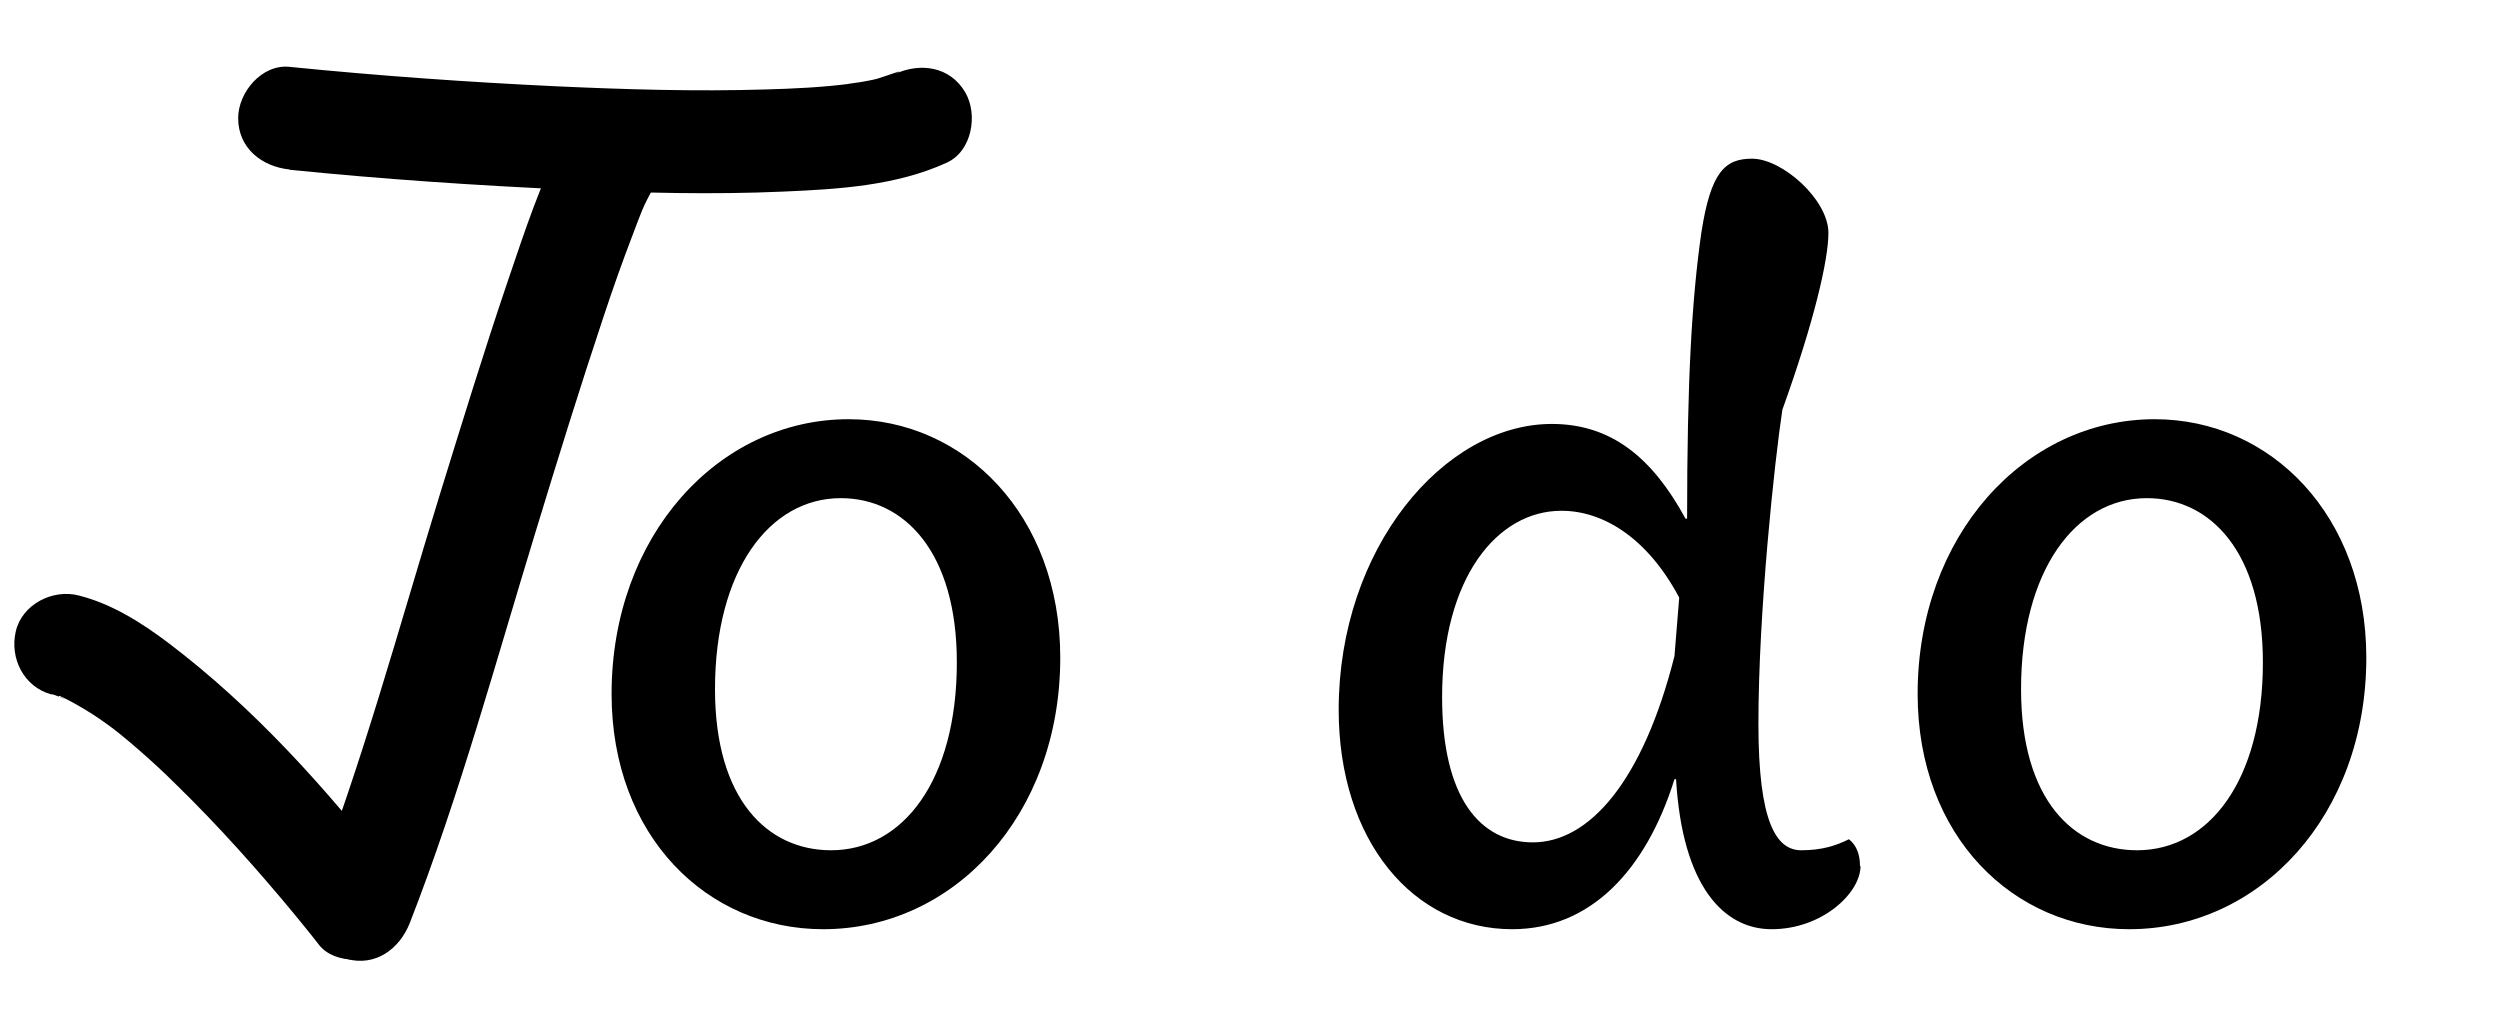 <?xml version="1.0" encoding="UTF-8"?><svg id="a" xmlns="http://www.w3.org/2000/svg" viewBox="0 0 95 39"><path d="M1.98,26.38c.17,.04,.38,.17,.56,.18-.31-.02-.4-.18-.22-.09,.06,.03,.11,.05,.17,.08,.12,.06,.23,.12,.34,.18,.47,.26,.92,.55,1.35,.87,.07,.05,.42,.32,.17,.13-.26-.21,.12,.09,.18,.14,.26,.21,.51,.42,.75,.63,.48,.42,.95,.85,1.4,1.3,1.61,1.57,3.11,3.25,4.54,4.98,.3,.37,.6,.73,.89,1.11,.63,.81,2.11,.71,2.76,0,.79-.86,.67-1.89,0-2.76-2.47-3.17-5.24-6.25-8.46-8.69-1.02-.77-2.15-1.49-3.41-1.81-.99-.26-2.16,.33-2.4,1.36s.31,2.12,1.36,2.4h0Z"/><path d="M21.51,5.08c-.94,1.76-1.57,3.71-2.21,5.59-.91,2.68-1.74,5.39-2.58,8.1-1.57,5.1-2.97,10.3-4.91,15.27-.38,.98,.42,2.14,1.36,2.4,1.1,.3,2.01-.38,2.4-1.36,1.9-4.87,3.28-9.97,4.81-14.96,.82-2.69,1.65-5.37,2.54-8.04,.35-1.06,.72-2.11,1.12-3.15,.35-.91,.34-.97,.83-1.88,1.19-2.21-2.18-4.18-3.37-1.97h0Z"/><path d="M11,6.45c3.55,.36,7.12,.6,10.69,.76,2.69,.12,5.39,.19,8.08,.07,2.09-.09,4.29-.22,6.21-1.1,.96-.44,1.19-1.83,.7-2.67-.58-.99-1.71-1.14-2.67-.7,.56-.26-.45,.12-.67,.18s-.43,.09-.64,.13c-.07,.01-.78,.11-.38,.06-1.08,.14-2.17,.19-3.26,.22-2.63,.08-5.27,0-7.9-.12-3.39-.16-6.78-.4-10.16-.74-1.05-.11-1.95,.97-1.95,1.95,0,1.14,.9,1.84,1.95,1.95h0Z"/><g><path d="M23.24,26.37c0-6,4.05-10.44,9.01-10.44,4.41,0,8.04,3.66,8.04,9.06,0,6-4.05,10.32-9.01,10.32-4.41,0-8.04-3.54-8.04-8.94Zm3.93-.18c0,4.2,2,6.12,4.41,6.12,2.72,0,4.78-2.64,4.78-7.14,0-4.2-2-6.24-4.41-6.24-2.72,0-4.78,2.76-4.78,7.26Z"/><path d="M70.7,32.91c0,1.02-1.45,2.4-3.38,2.4-1.81,0-3.39-1.62-3.63-5.7h-.06c-1.09,3.48-3.2,5.7-6.17,5.7-3.75,0-6.59-3.36-6.59-8.34,0-6.12,3.99-10.86,8.1-10.86,2.24,0,3.81,1.26,5.08,3.6h.06c0-5.28,.18-8.34,.54-10.86,.36-2.34,.91-2.82,1.93-2.82,1.15,0,2.9,1.56,2.9,2.82,0,1.02-.54,3.36-1.75,6.72-.3,1.98-.91,7.68-.91,11.94,0,3.72,.67,4.8,1.63,4.8,.79,0,1.33-.18,1.81-.42,.3,.24,.42,.6,.42,1.02Zm-11.37-13.5c-2.42,0-4.53,2.52-4.53,7.08,0,3.84,1.45,5.52,3.45,5.52,2.12,0,4.17-2.28,5.38-7.08l.18-2.22c-1.21-2.28-2.9-3.3-4.47-3.3Z"/><path d="M72.87,26.37c0-6,4.05-10.44,9.01-10.44,4.41,0,8.04,3.66,8.04,9.06,0,6-4.05,10.32-9.01,10.32-4.41,0-8.04-3.54-8.04-8.94Zm3.93-.18c0,4.2,1.99,6.12,4.41,6.12,2.72,0,4.78-2.64,4.78-7.14,0-4.2-2-6.24-4.41-6.24-2.72,0-4.78,2.76-4.78,7.26Z"/></g></svg>